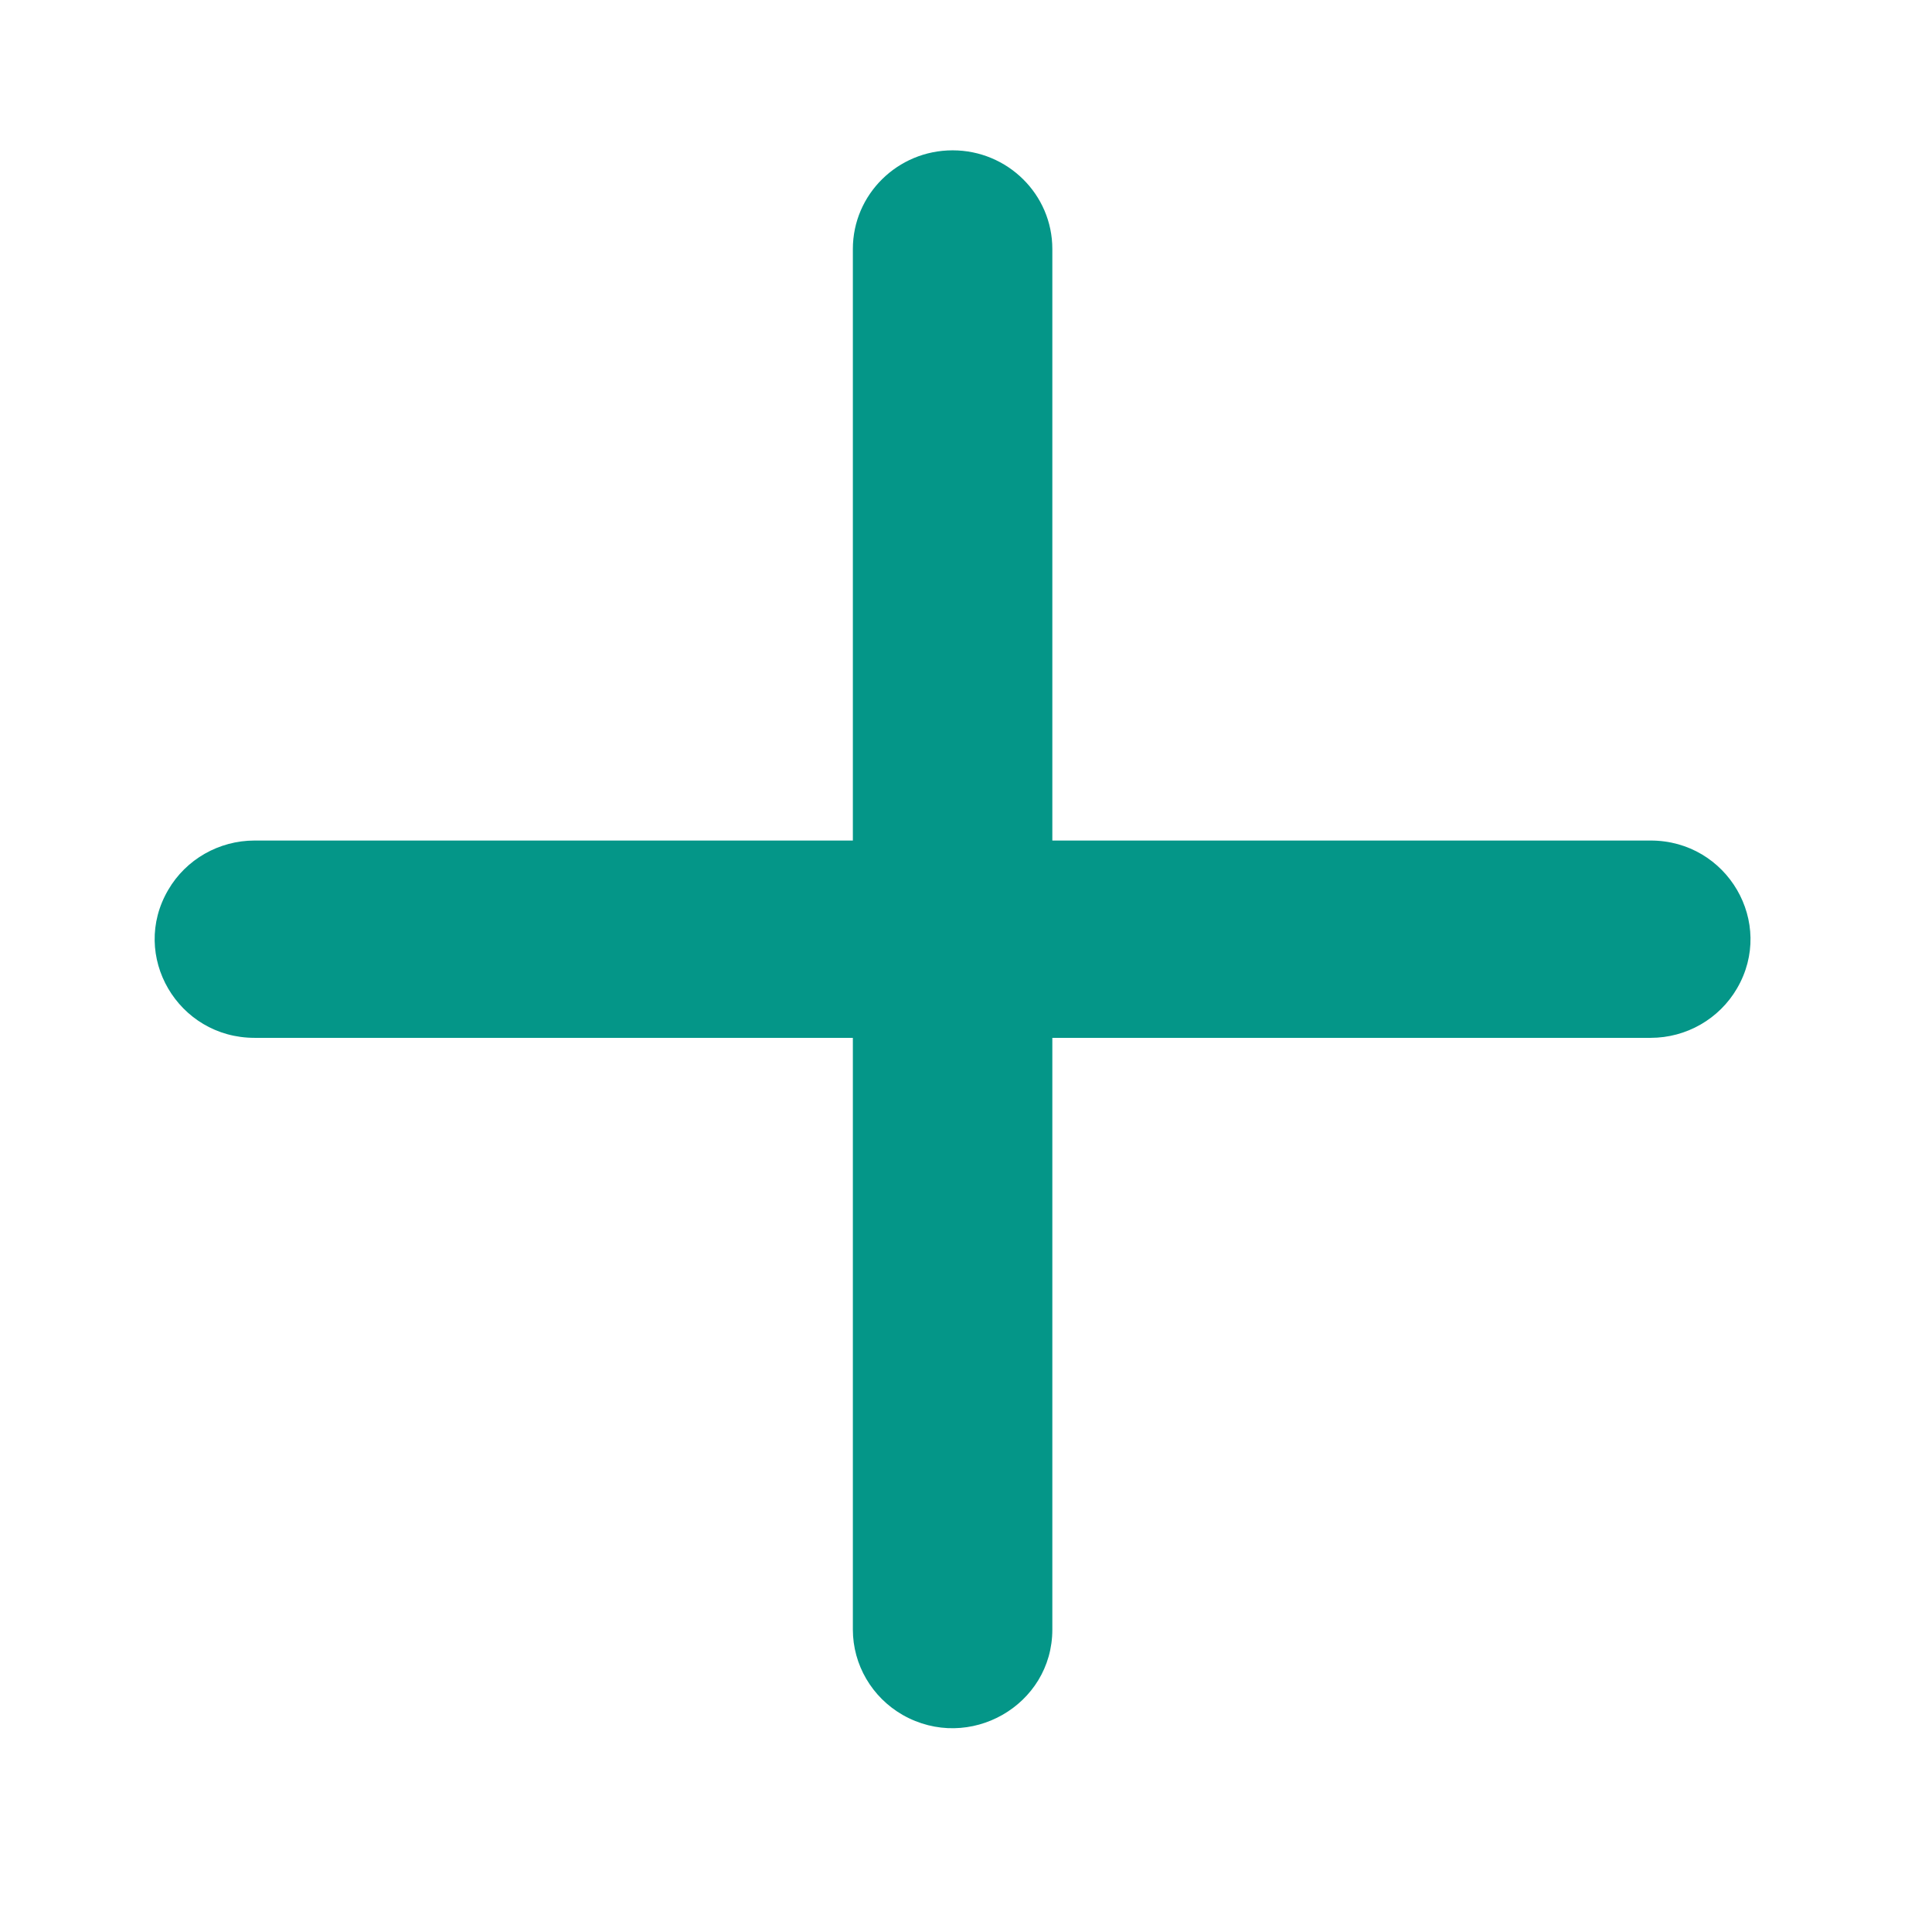 <?xml version="1.0" encoding="utf-8"?>
<svg viewBox="0 0 16 16" width="16" height="16" xmlns="http://www.w3.org/2000/svg">
  <path fill-rule="evenodd" d="M 7.889 1.245 C 8.345 1.245 8.715 1.611 8.715 2.062 L 8.715 6.961 L 13.67 6.961 C 14.306 6.961 14.703 7.642 14.385 8.186 C 14.238 8.438 13.966 8.595 13.67 8.595 L 8.715 8.595 L 8.715 13.495 C 8.715 14.123 8.027 14.516 7.475 14.202 C 7.221 14.056 7.063 13.787 7.063 13.495 L 7.063 8.595 L 2.108 8.595 C 1.473 8.595 1.074 7.914 1.393 7.37 C 1.54 7.117 1.813 6.961 2.108 6.961 L 7.063 6.961 L 7.063 2.062 C 7.063 1.611 7.433 1.245 7.889 1.245 Z" style="fill: rgb(4, 150, 136);"/>
</svg>